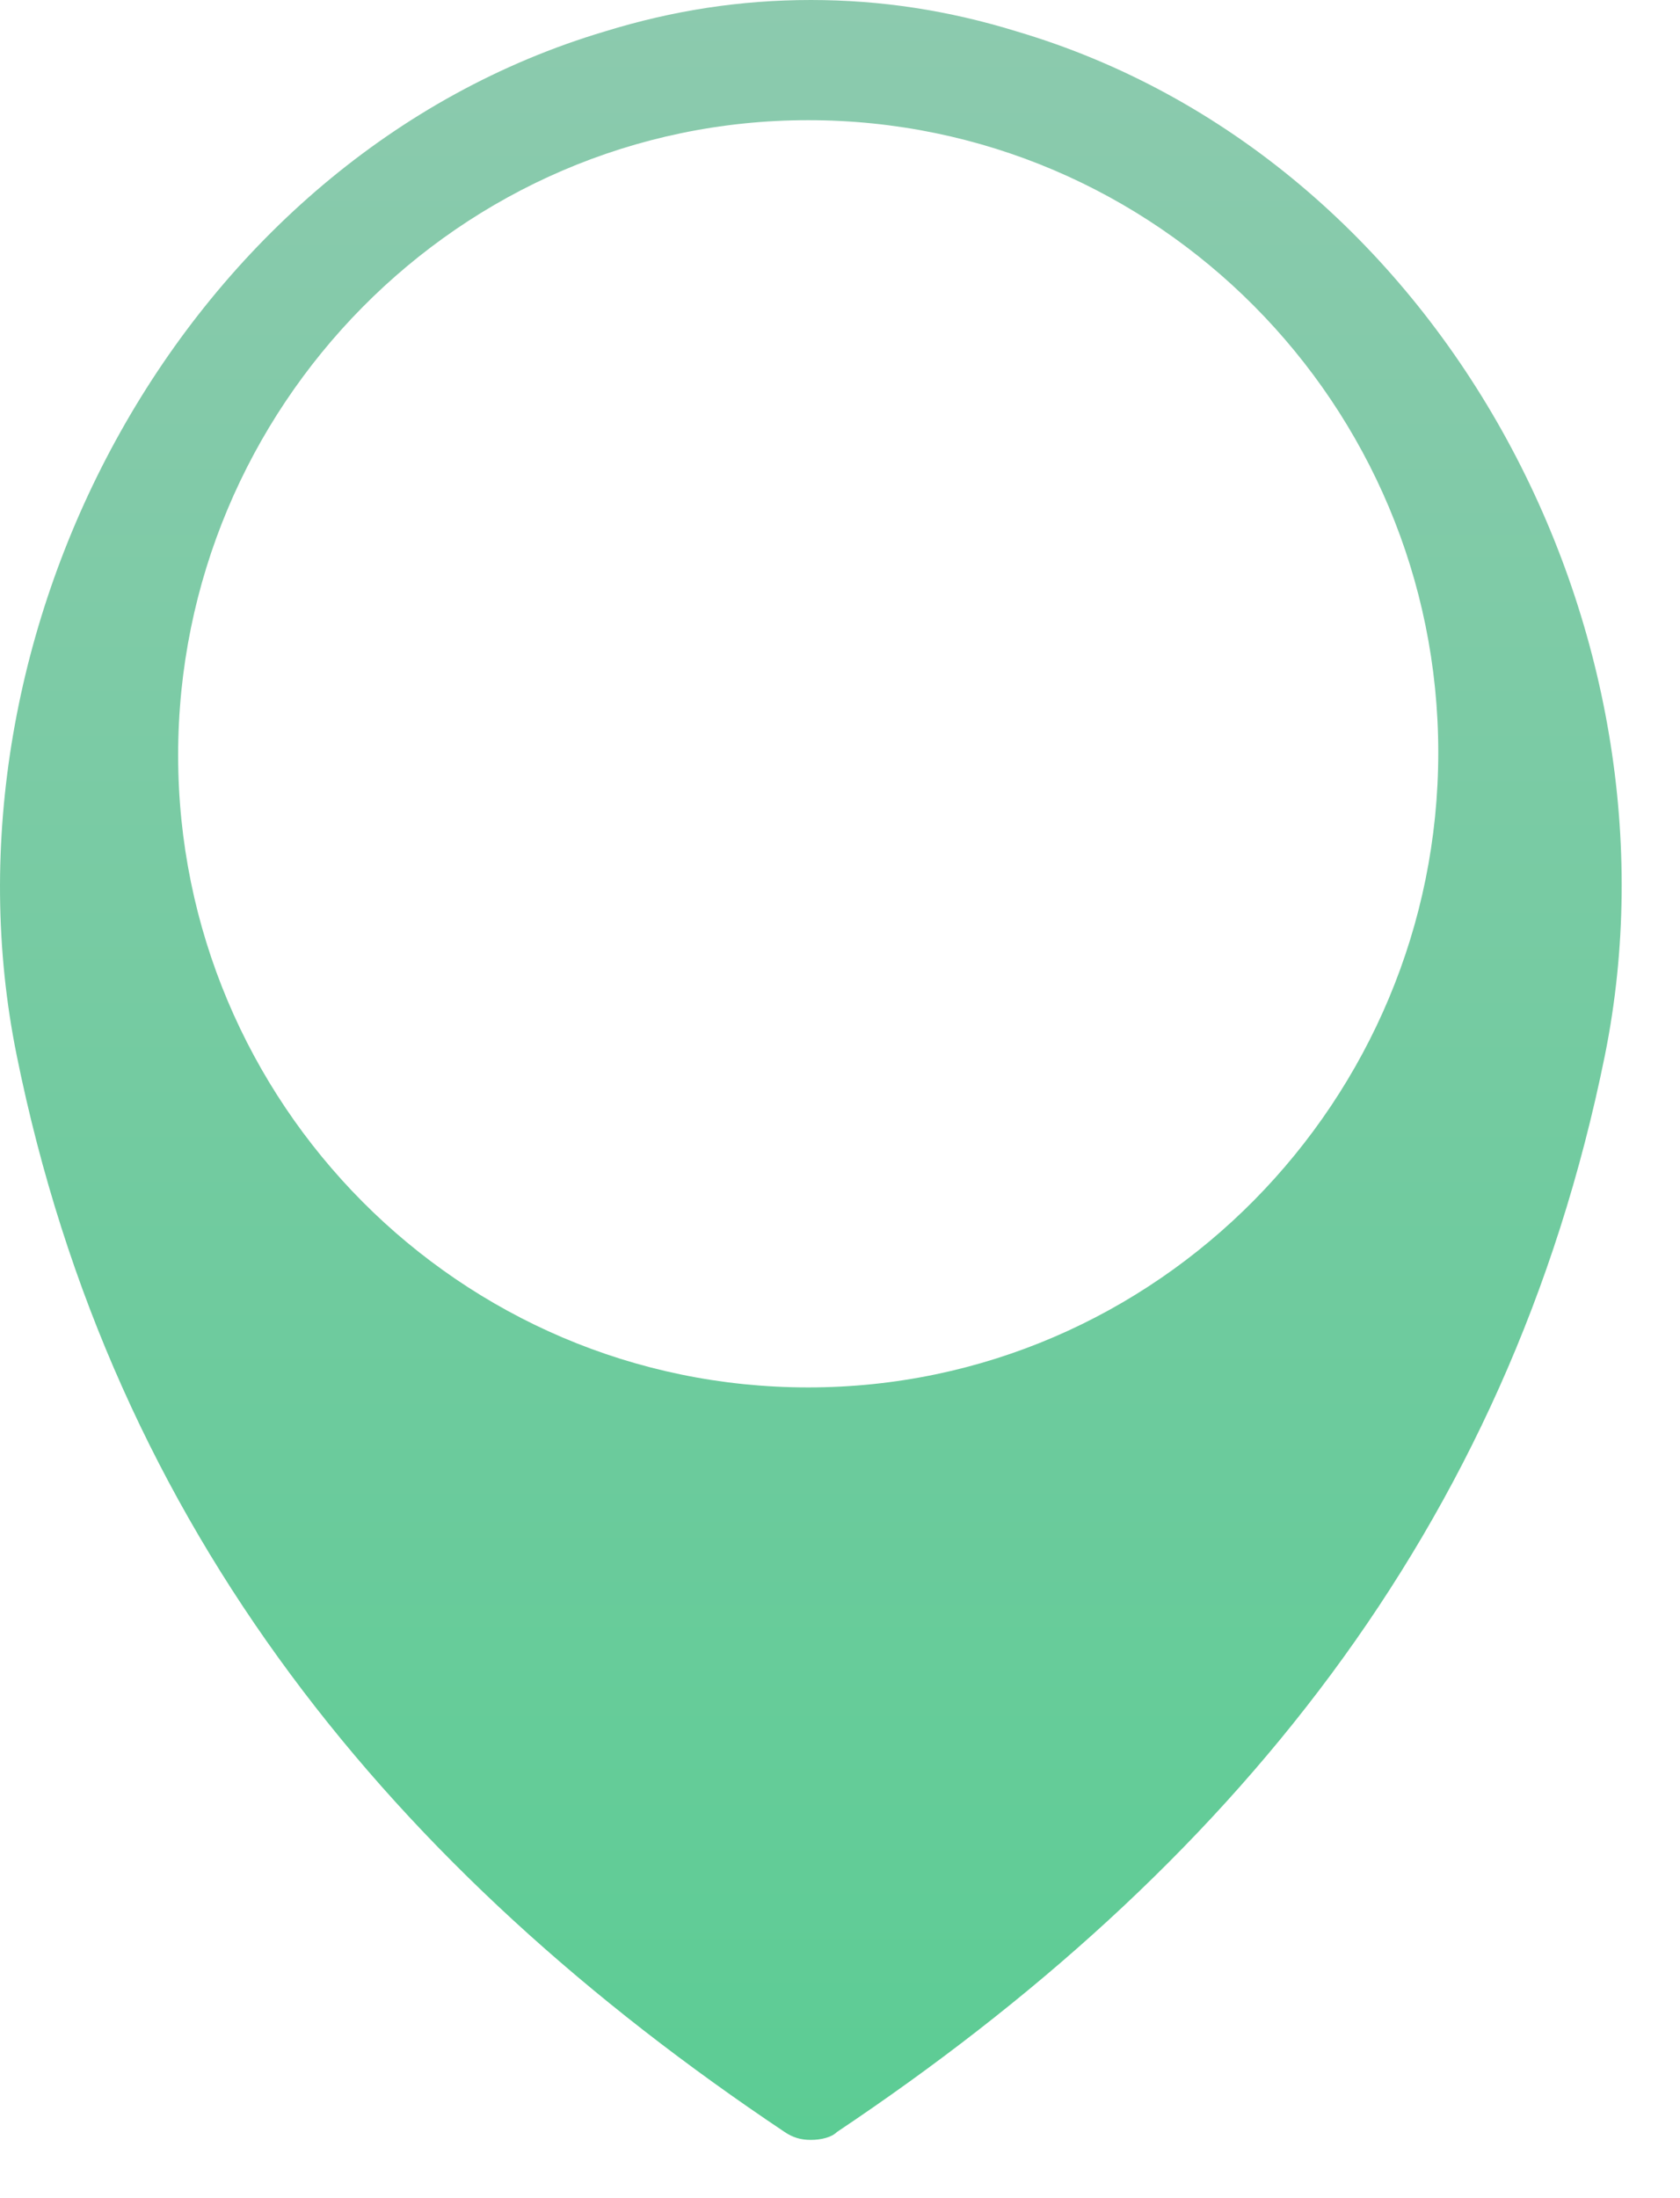 <svg width="26" height="34" viewBox="0 0 26 34" fill="none" xmlns="http://www.w3.org/2000/svg">
<path d="M15.731 0.485C14.684 0.162 13.636 0 12.548 0C11.46 0 10.413 0.162 9.365 0.485C2.838 2.425 -1.071 9.78 0.259 16.327C1.75 23.683 6.101 28.937 12.145 32.978C12.266 33.059 12.387 33.099 12.548 33.099C12.709 33.099 12.87 33.059 12.951 32.978C18.995 28.937 23.347 23.683 24.837 16.327C26.167 9.74 22.299 2.425 15.731 0.485ZM12.508 21.46C7.109 21.46 2.757 17.055 2.757 11.68C2.757 6.305 7.109 1.859 12.508 1.859C17.907 1.859 22.259 6.264 22.259 11.639C22.259 17.014 17.907 21.46 12.508 21.46Z" fill="url(#paint0_linear_114_217)"/>
<defs>
<linearGradient id="paint0_linear_114_217" x1="12.549" y1="33.099" x2="12.549" y2="1.74925e-07" gradientUnits="userSpaceOnUse">
<stop stop-color="#5CCC94"/>
<stop offset="1" stop-color="#8CCAAE"/>
</linearGradient>
</defs>
</svg>
